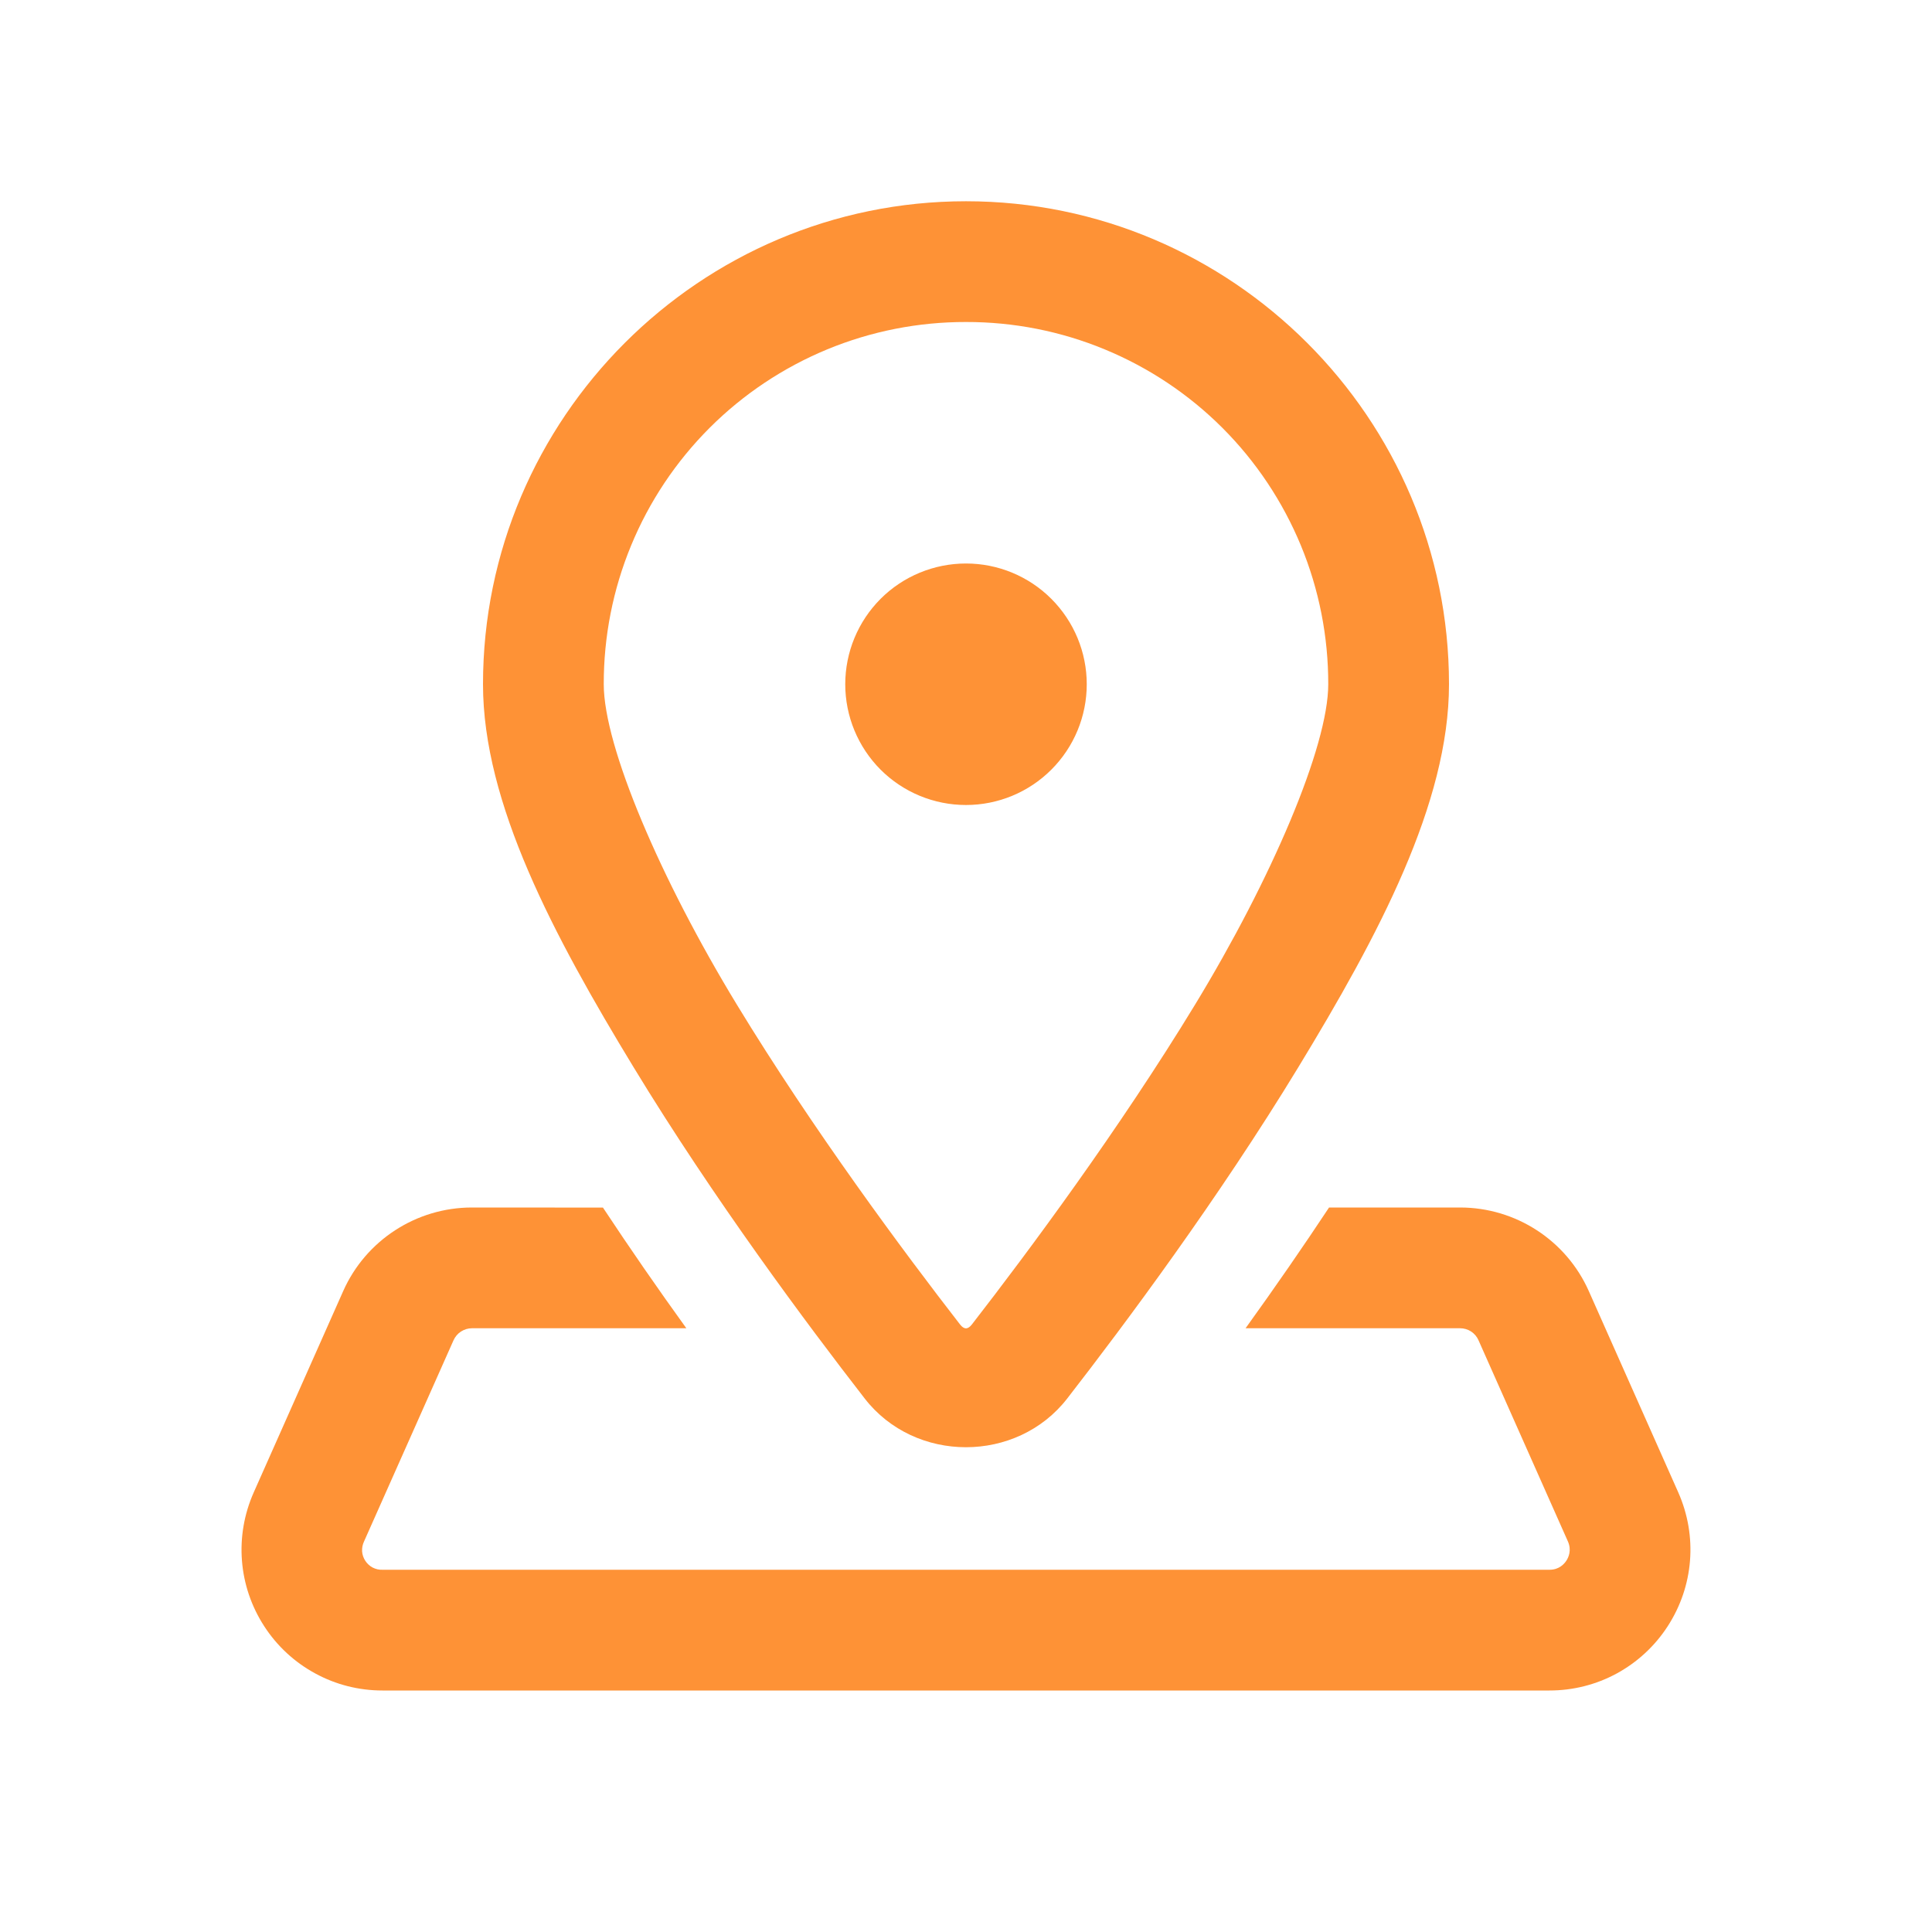 <svg width="24" height="24" viewBox="0 0 24 24" fill="#fe9236" xmlns="http://www.w3.org/2000/svg">
<g clip-path="url(#clip0_51_52)">
<g mask="url(#mask0_51_52)">
<path d="M12 2.5C8.695 2.5 6 5.195 6 8.5C6 9.979 6.877 11.623 7.871 13.258C8.865 14.893 10.024 16.448 10.741 17.372C11.367 18.18 12.632 18.18 13.258 17.372C13.975 16.448 15.134 14.893 16.128 13.258C17.122 11.623 18 9.979 18 8.5C18 5.195 15.305 2.5 12 2.5ZM12 4C12.591 3.999 13.177 4.114 13.723 4.34C14.27 4.566 14.767 4.897 15.185 5.315C15.603 5.733 15.934 6.23 16.16 6.776C16.386 7.323 16.501 7.909 16.5 8.5C16.5 9.275 15.791 10.926 14.846 12.479C13.902 14.031 12.769 15.556 12.073 16.453C12.023 16.517 11.976 16.517 11.926 16.453C11.23 15.556 10.097 14.031 9.153 12.479C8.208 10.926 7.5 9.275 7.5 8.5C7.499 7.909 7.614 7.323 7.84 6.776C8.065 6.23 8.397 5.733 8.815 5.315C9.233 4.897 9.73 4.566 10.276 4.34C10.823 4.114 11.409 3.999 12 4ZM12 7C11.602 7 11.22 7.158 10.939 7.439C10.658 7.721 10.5 8.102 10.5 8.5C10.5 8.898 10.658 9.279 10.939 9.561C11.22 9.842 11.602 10 12 10C12.398 10 12.779 9.842 13.06 9.561C13.342 9.279 13.5 8.898 13.5 8.5C13.5 8.102 13.342 7.721 13.06 7.439C12.779 7.158 12.398 7 12 7ZM5.862 15C5.171 15 4.543 15.408 4.263 16.039L3.152 18.539C2.911 19.082 2.959 19.704 3.283 20.203C3.442 20.448 3.659 20.649 3.916 20.788C4.172 20.928 4.459 21 4.751 21H19.248C19.54 21 19.827 20.928 20.083 20.789C20.34 20.649 20.557 20.448 20.716 20.203C21.04 19.704 21.089 19.083 20.848 18.539L19.737 16.039C19.457 15.408 18.829 15 18.138 15H16.51C16.191 15.482 15.846 15.982 15.473 16.5H18.138C18.186 16.5 18.234 16.514 18.274 16.54C18.315 16.567 18.347 16.604 18.366 16.648L19.477 19.148C19.525 19.256 19.486 19.345 19.458 19.387C19.43 19.43 19.367 19.5 19.249 19.5H4.751C4.709 19.502 4.667 19.492 4.63 19.473C4.592 19.453 4.561 19.424 4.538 19.389C4.515 19.354 4.501 19.313 4.498 19.271C4.496 19.229 4.504 19.187 4.522 19.149L5.634 16.649C5.654 16.605 5.686 16.567 5.726 16.541C5.767 16.515 5.814 16.5 5.862 16.5H8.526C8.171 16.008 7.825 15.508 7.49 15.001L5.862 15Z" fill="#fe9236"/>
</g>
</g>
<defs>
<clipPath id="clip0_51_52">
<rect width="24" height="24" fill="#fe9236"/>
</clipPath>
</defs>
</svg>
